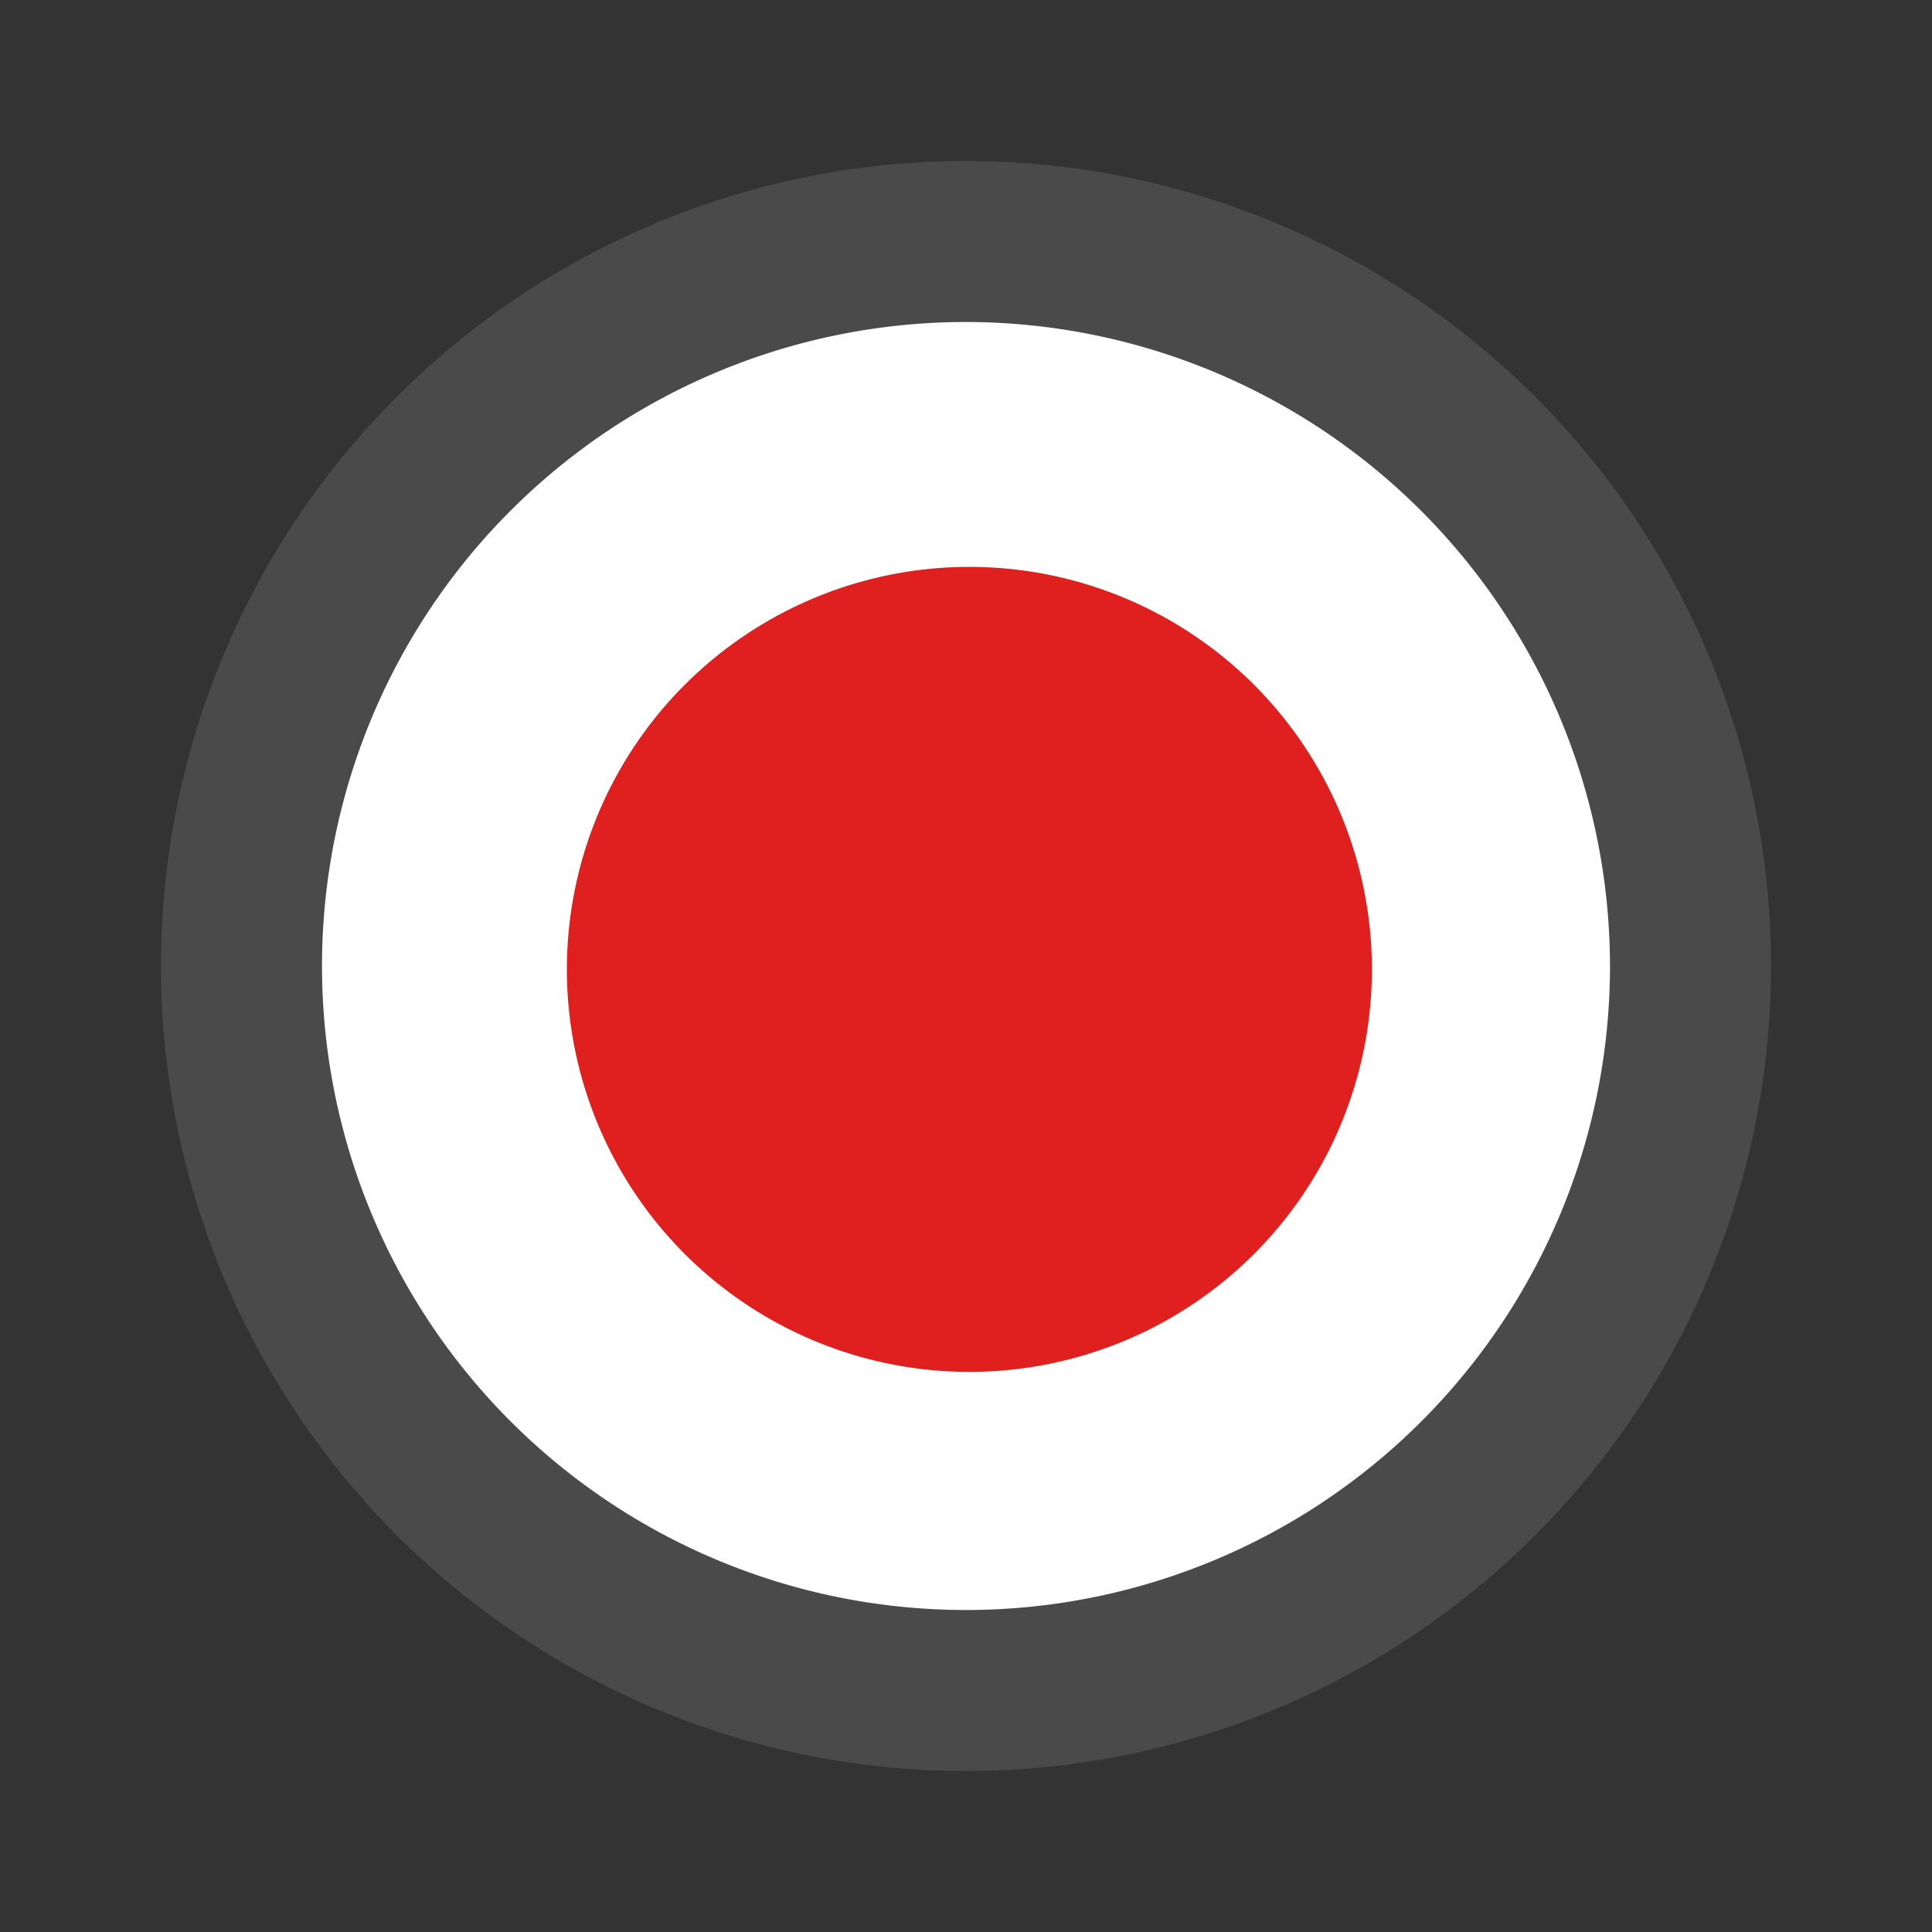 <svg xmlns="http://www.w3.org/2000/svg" width="24" height="24" viewBox="0 0 24 24">
  <rect x="0" y="0" width="24" height="24" fill="#333333" stroke="none"/>
  <g id="グループ_1648" data-name="グループ 1648" transform="translate(-1832 -7619)">
    <rect id="長方形_1759" data-name="長方形 1759" width="24" height="24" transform="translate(1832 7619)" fill="#fff" opacity="0"/>
    <g id="グループ_1644" data-name="グループ 1644" transform="translate(1222 7517)">
      <g id="パス_854" data-name="パス 854" transform="translate(612 104)">
        <path id="パス_6211" data-name="パス 6211" d="M10,19a9,9,0,1,1,9-9A9.01,9.01,0,0,1,10,19Z" fill="#fff"/>
        <path id="パス_6212" data-name="パス 6212" d="M10,2a8,8,0,1,0,8,8,8.009,8.009,0,0,0-8-8m0-2A10,10,0,1,1,0,10,10,10,0,0,1,10,0Z" fill="#4A4A4A"/>
      </g>
      <path id="パス_855" data-name="パス 855" d="M5,0A5,5,0,1,1,0,5,5,5,0,0,1,5,0Z" transform="translate(617.042 109.042)" fill="#DF201F"/>
    </g>
  </g>
</svg>
